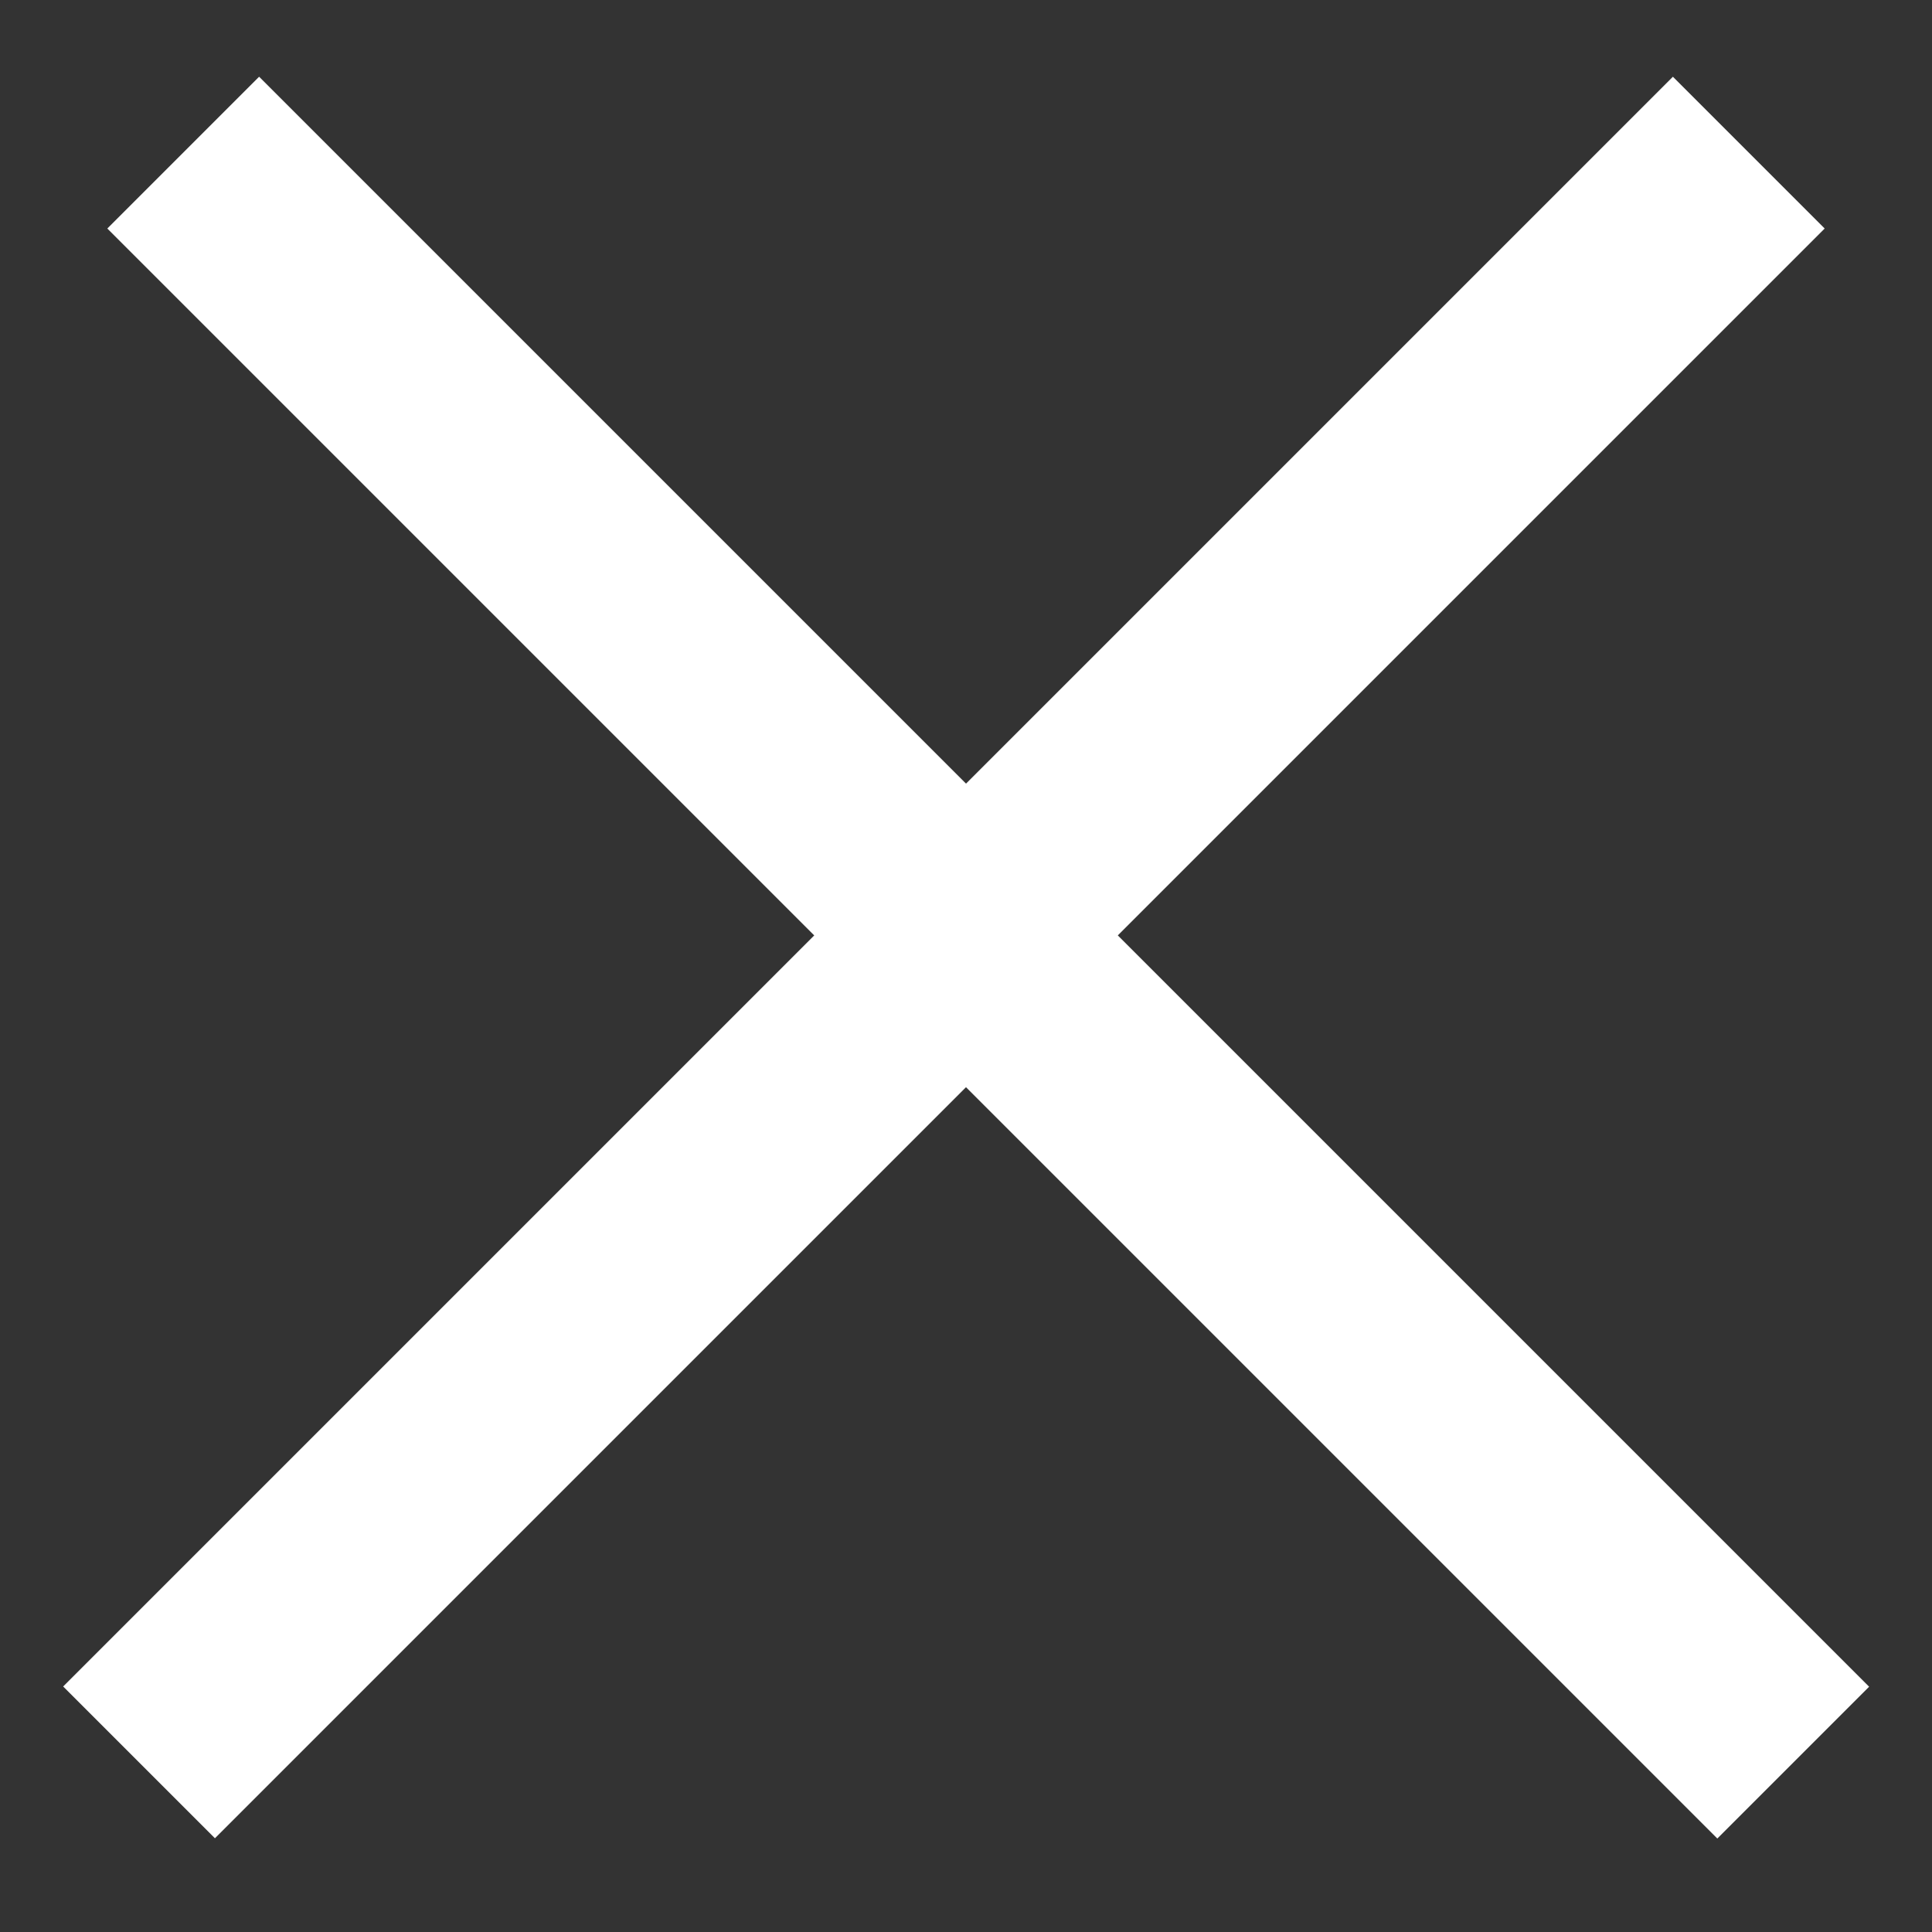 <svg width="18" height="18" viewBox="0 0 18 18" fill="none" xmlns="http://www.w3.org/2000/svg">
<rect x="0" y="0" width="18" height="18" fill="#333333" stroke="none"/>
<line x1="1.707" y1="1.422" x2="16.707" y2="16.422" stroke="white" stroke-width="2"/>
<line y1="-1" x2="21.213" y2="-1" transform="matrix(-0.707 0.707 0.707 0.707 17 2.129)" stroke="white" stroke-width="2"/>
</svg>
